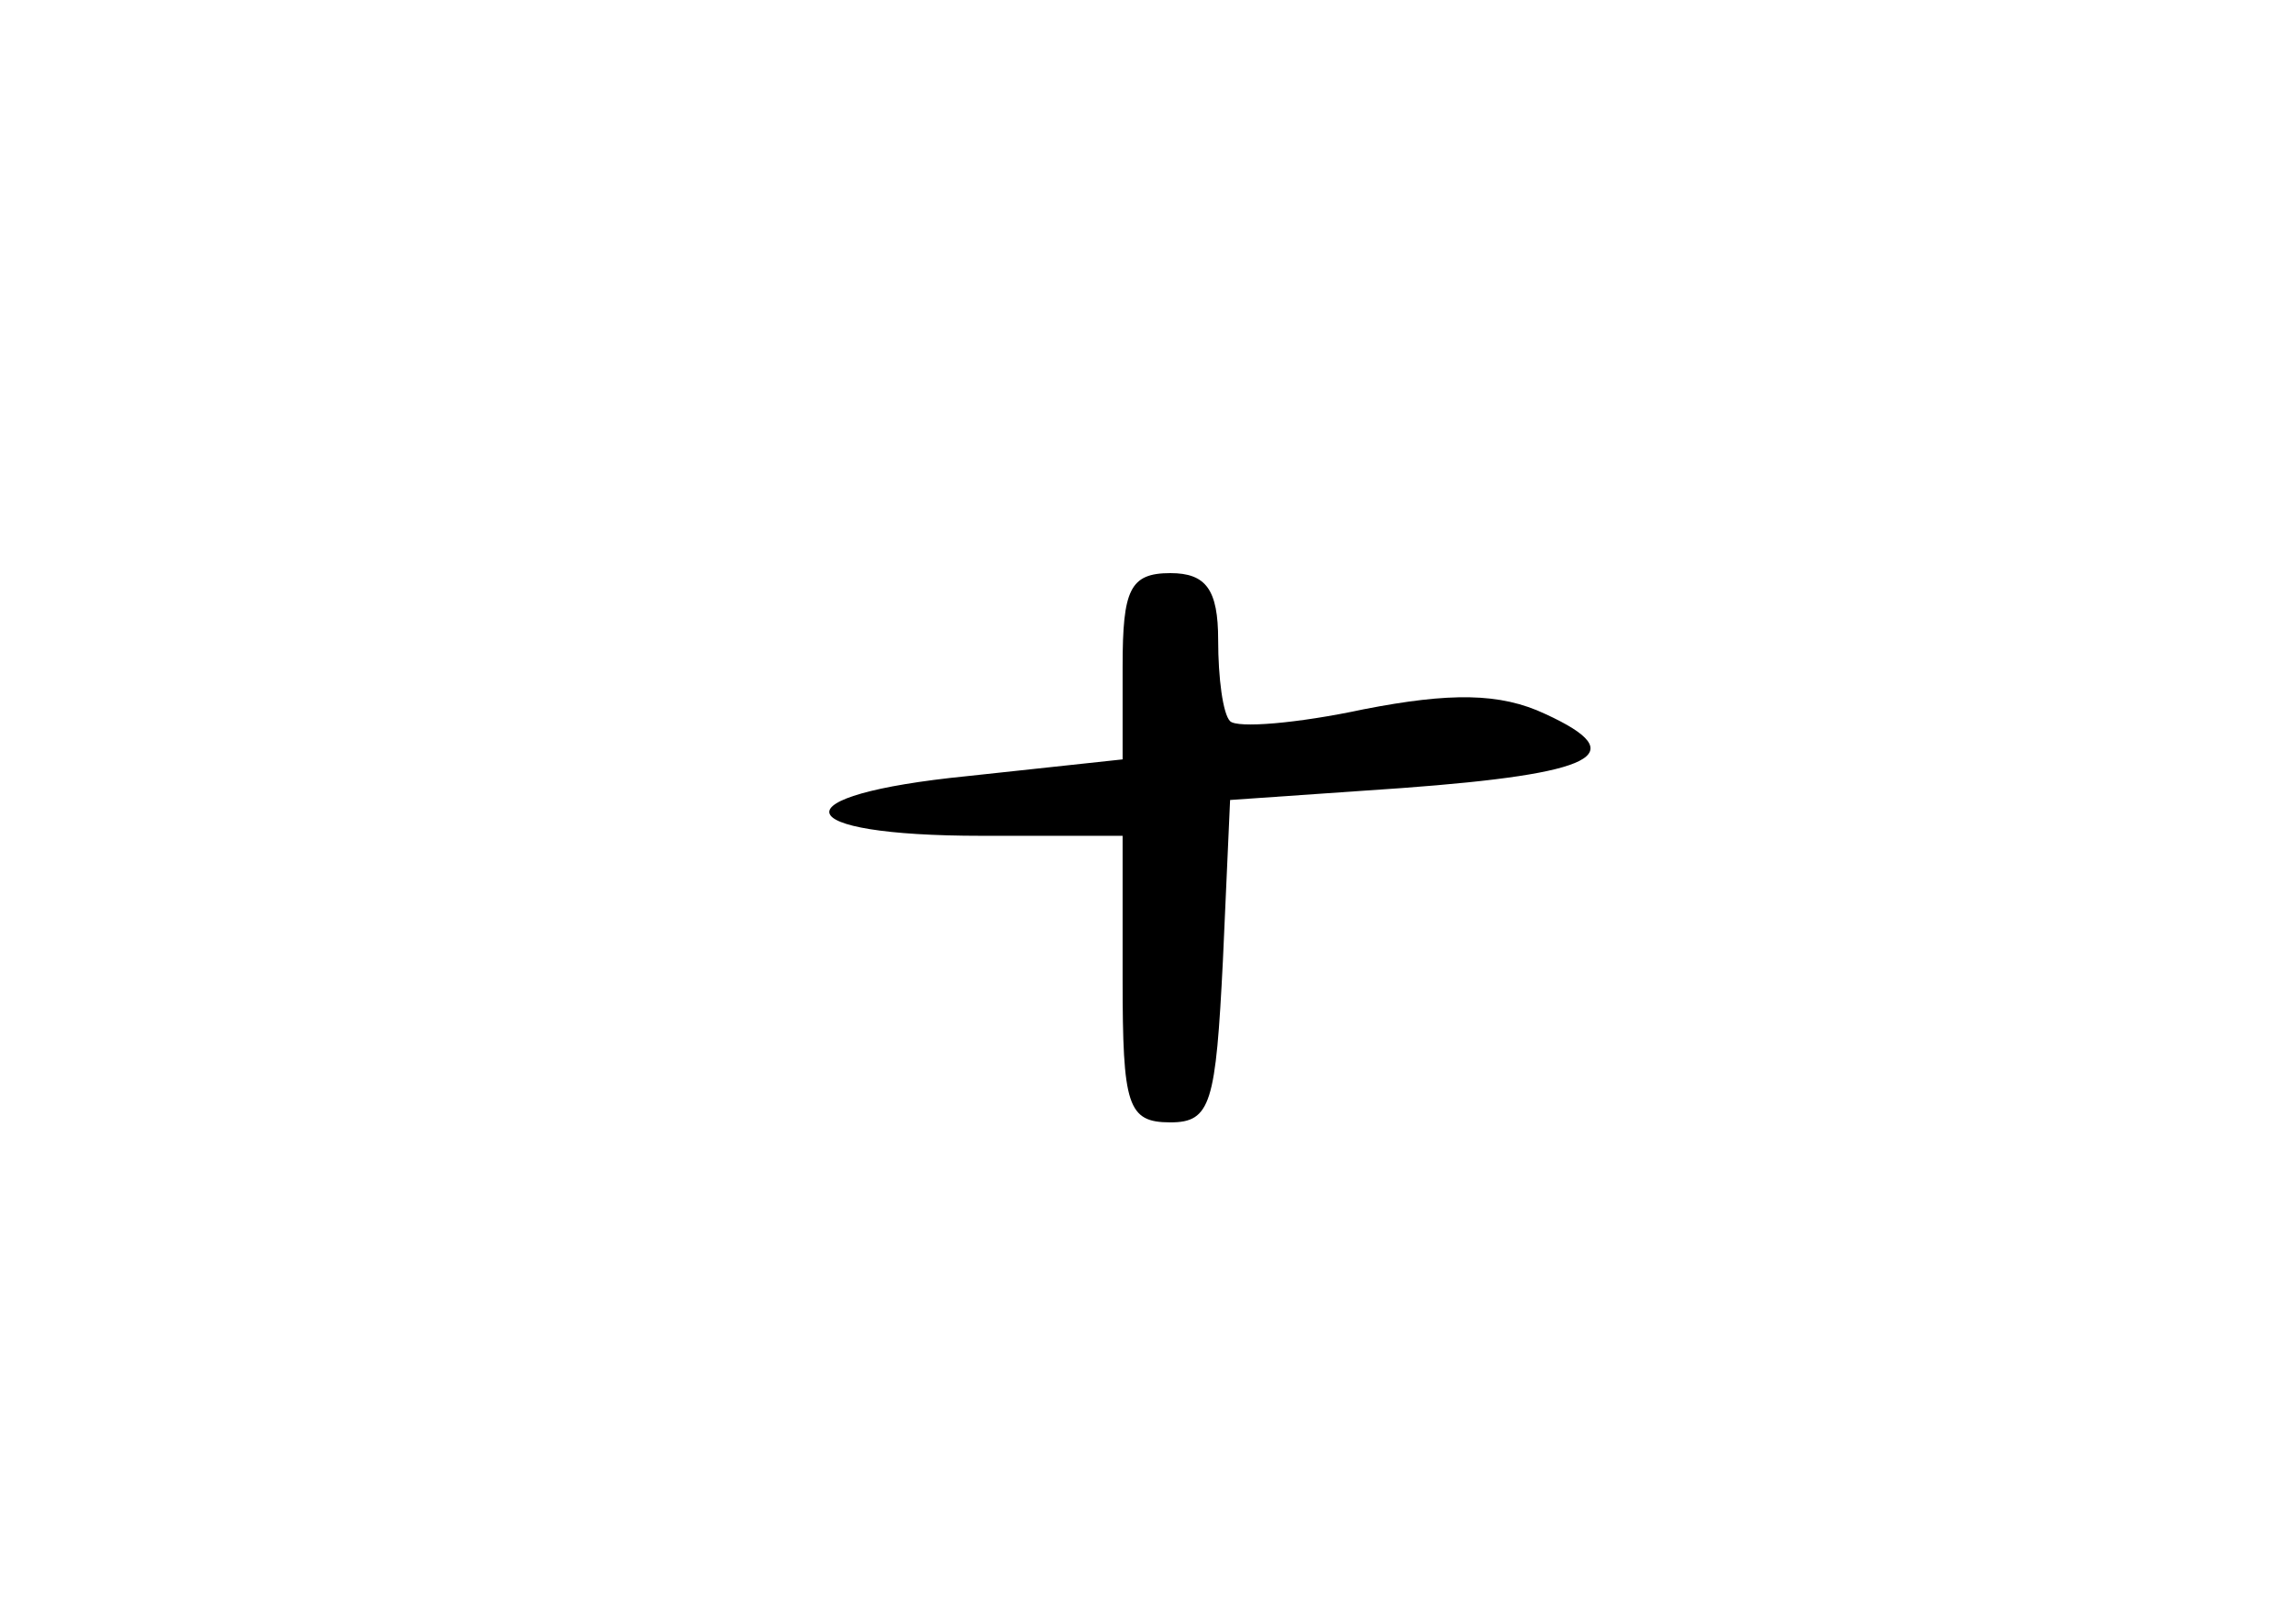 <?xml version="1.0" standalone="no"?>
<!DOCTYPE svg PUBLIC "-//W3C//DTD SVG 20010904//EN"
 "http://www.w3.org/TR/2001/REC-SVG-20010904/DTD/svg10.dtd">
<svg version="1.0" xmlns="http://www.w3.org/2000/svg"
 width="96pt" height="68pt" viewBox="0 0 96 68"
 preserveAspectRatio="xMidYMid meet">
<g transform="translate(0,68) scale(0.1,-0.1)"
fill="#000000" stroke="none">
<path d="M470 401 l0 -39 -65 -7 c-80 -8 -76 -25 6 -25 l59 0 0 -60 c0 -53 2
-60 20 -60 17 0 19 8 22 68 l3 67 72 5 c81 6 97 14 60 31 -19 9 -40 9 -76 2
-28 -6 -53 -8 -56 -5 -3 3 -5 18 -5 34 0 21 -5 28 -20 28 -17 0 -20 -7 -20
-39z"/>
</g>
</svg>
